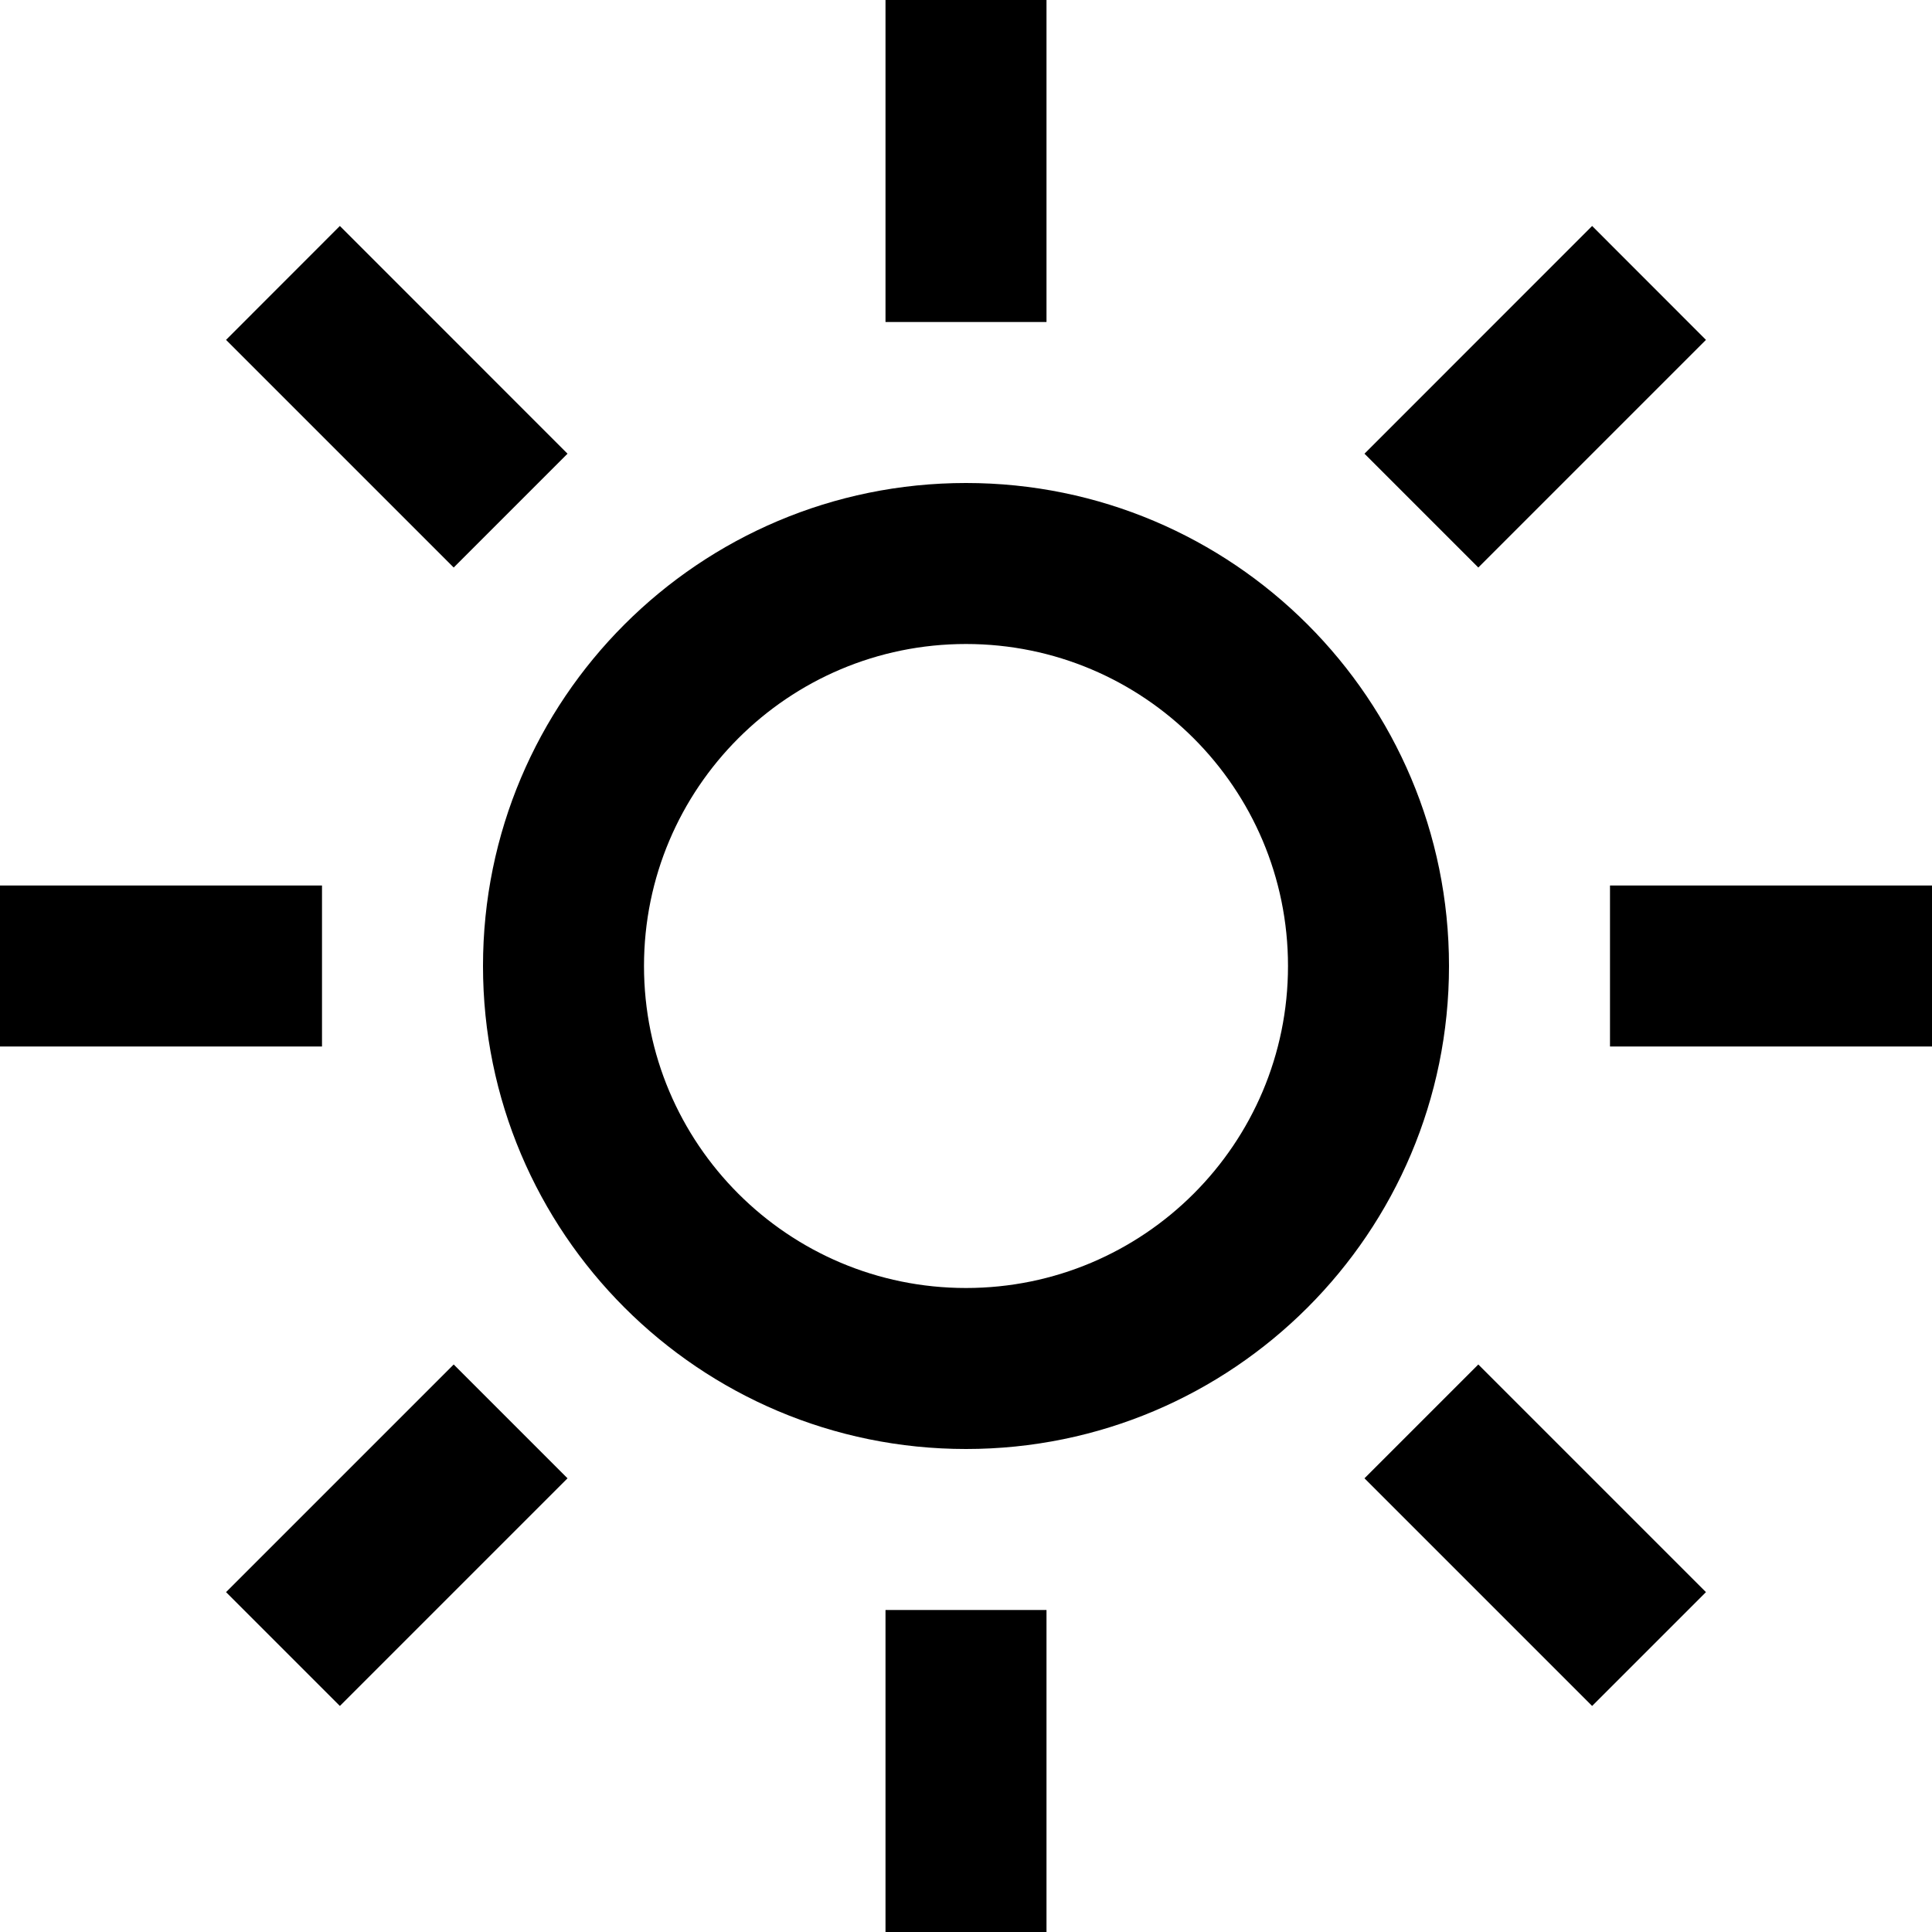 <svg xmlns="http://www.w3.org/2000/svg" width="24" height="24" viewBox="0 0 24 24" fill="none"><rect width="24" height="24" fill="none"/>
<g clip-path="url(#clip0_57102_8778)">
<path d="M11 0H13V4H11V0Z" fill="#000000"/>
<path d="M4 11H0V13H4V11Z" fill="#000000"/>
<path d="M11 24V20H13V24H11Z" fill="#000000"/>
<path d="M20 13H24V11H20V13Z" fill="#000000"/>
<path fill-rule="evenodd" clip-rule="evenodd" d="M6 12C6 8.686 8.686 6 12 6C15.314 6 18 8.686 18 12C18 15.314 15.314 18 12 18C8.686 18 6 15.314 6 12ZM12 8C9.791 8 8 9.791 8 12C8 14.209 9.791 16 12 16C14.209 16 16 14.209 16 12C16 9.791 14.209 8 12 8Z" fill="#000000"/>
<path d="M4.222 2.807L7.05 5.636L5.636 7.05L2.808 4.222L4.222 2.807Z" fill="#000000"/>
<path d="M21.192 4.222L19.778 2.807L16.95 5.636L18.364 7.05L21.192 4.222Z" fill="#000000"/>
<path d="M5.636 16.95L2.808 19.778L4.222 21.192L7.05 18.364L5.636 16.95Z" fill="#000000"/>
<path d="M21.192 19.778L19.778 21.192L16.95 18.364L18.364 16.95L21.192 19.778Z" fill="#000000"/>
</g>
<defs>
<clipPath id="clip0_57102_8778">
<rect width="24" height="24" fill="white"/>
</clipPath>
</defs>
</svg>
